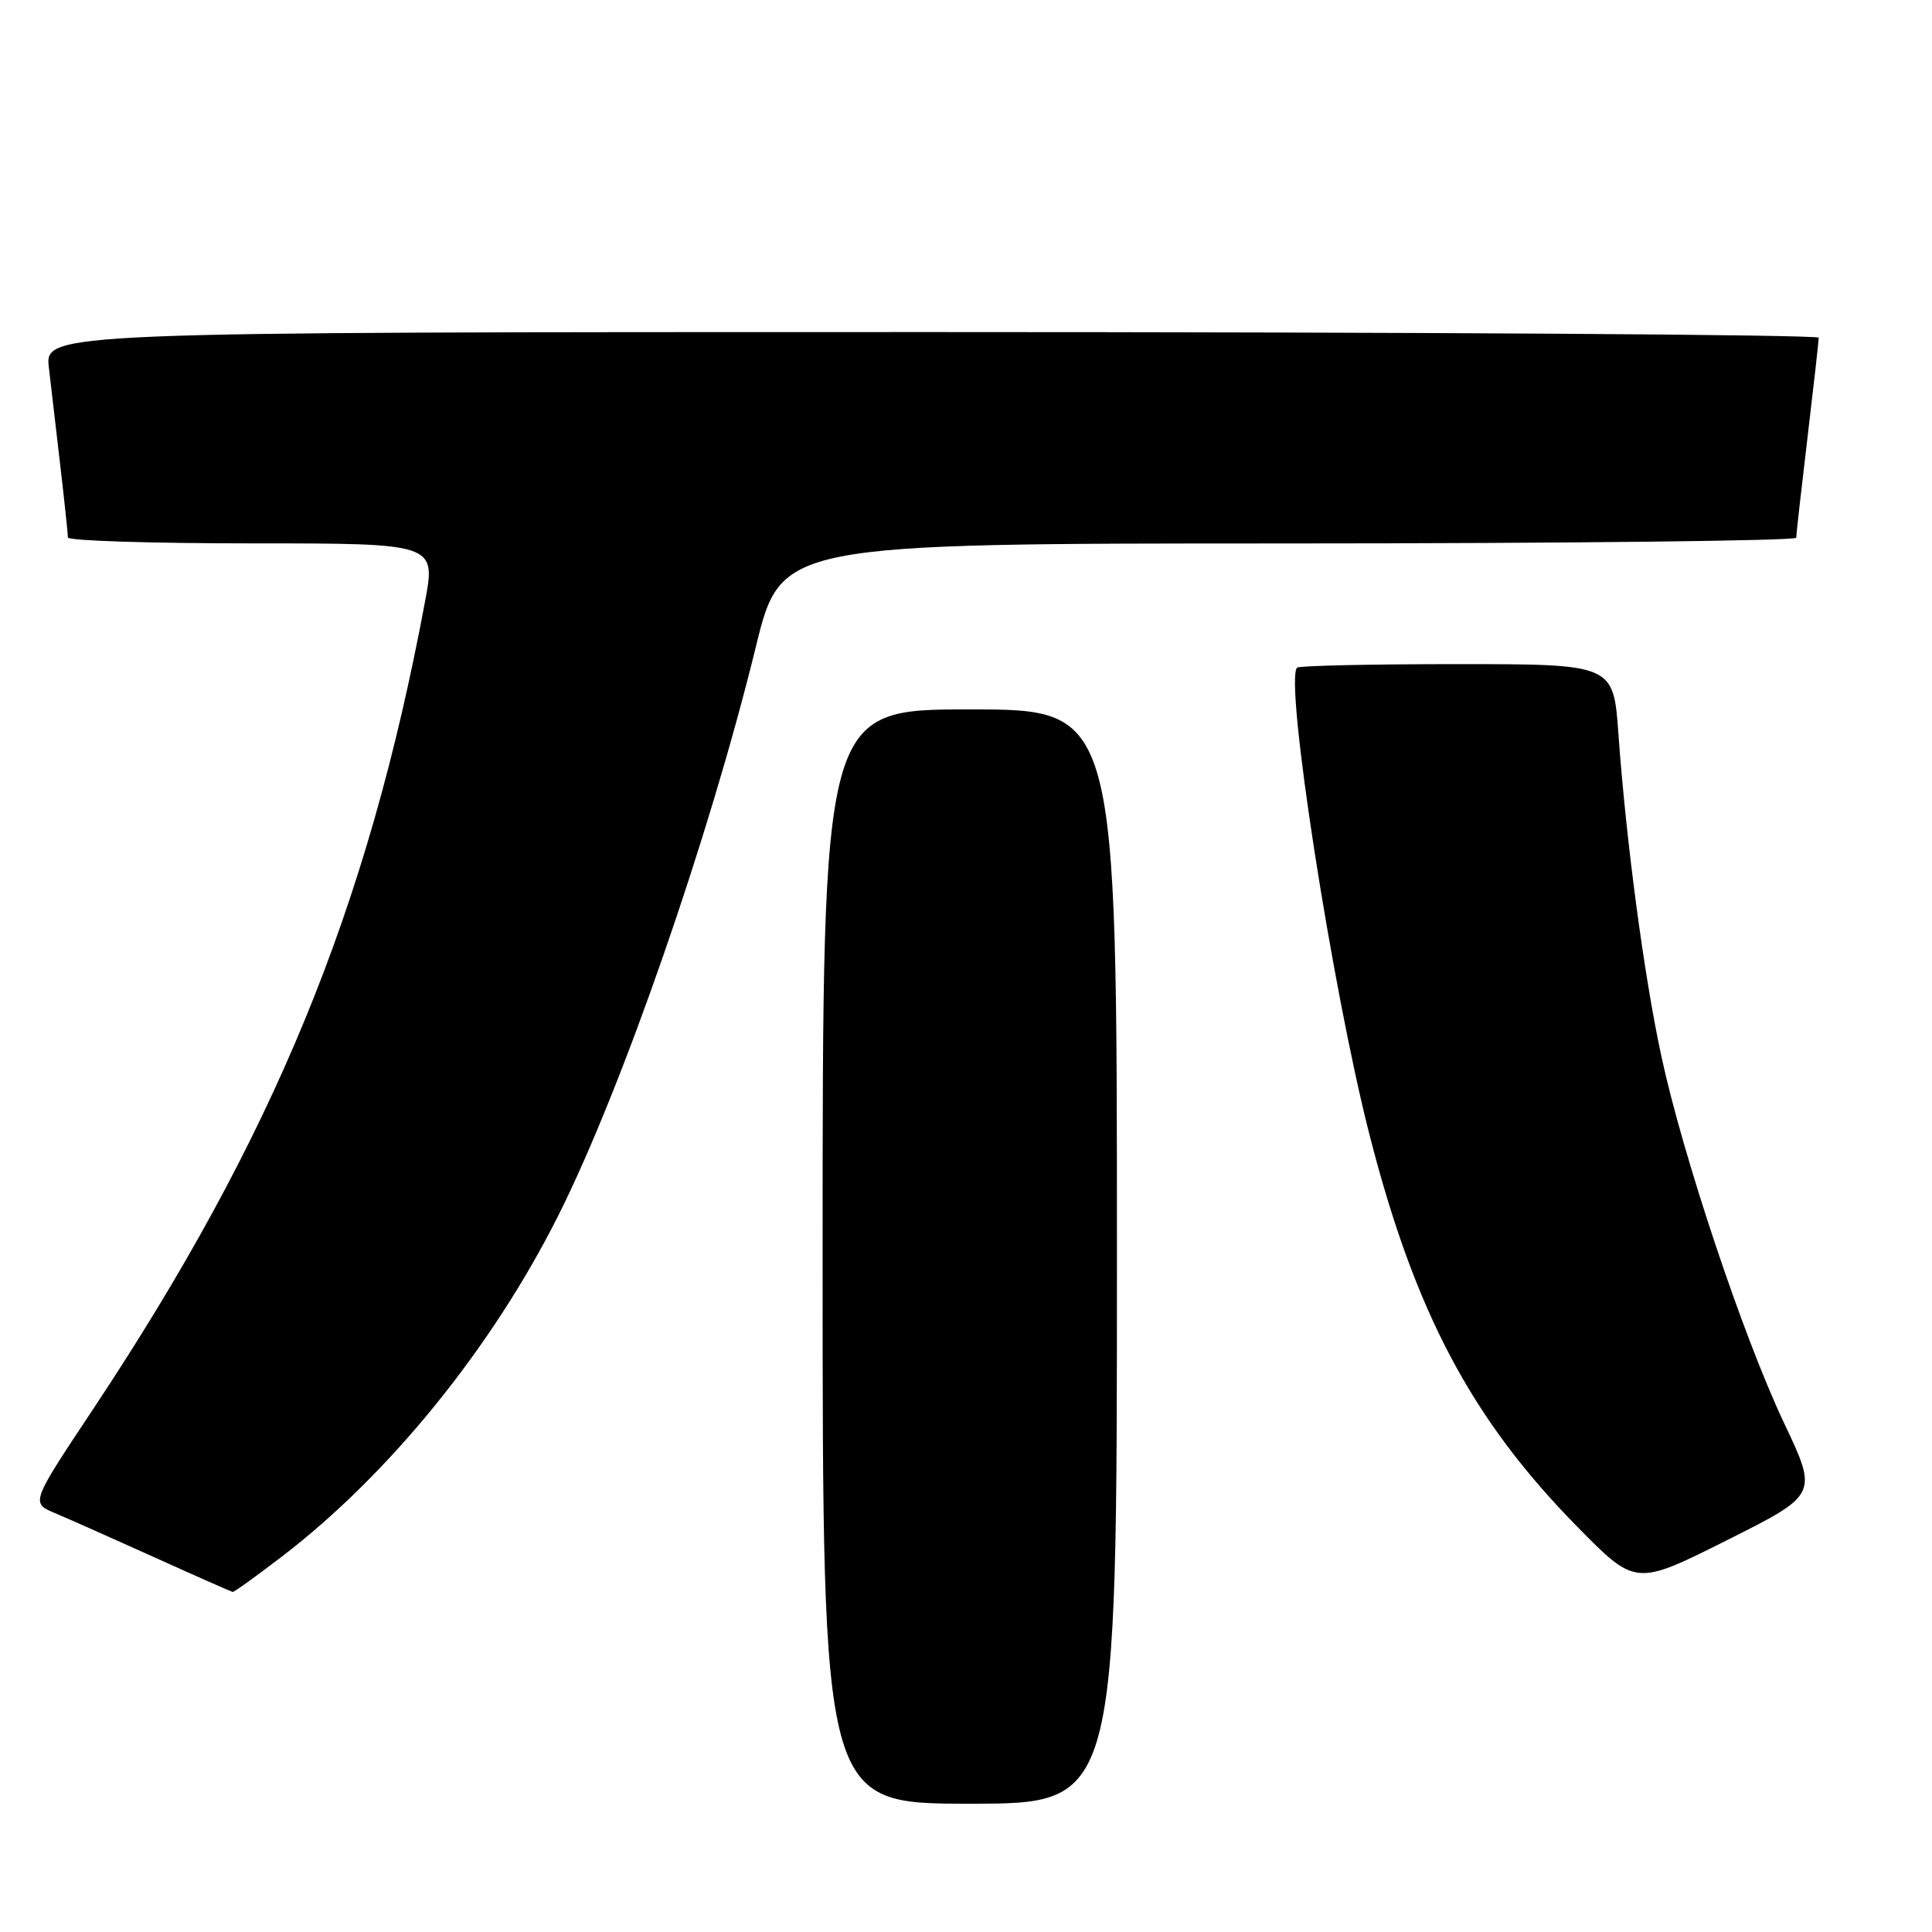 <?xml version="1.0" encoding="UTF-8" standalone="no"?>
<!DOCTYPE svg PUBLIC "-//W3C//DTD SVG 1.1//EN" "http://www.w3.org/Graphics/SVG/1.1/DTD/svg11.dtd" >
<svg xmlns="http://www.w3.org/2000/svg" xmlns:xlink="http://www.w3.org/1999/xlink" version="1.1" viewBox="0 0 256 256">
 <g >
 <path fill="currentColor"
d=" M 148.00 166.50 C 148.00 94.00 148.00 94.00 128.50 94.00 C 109.00 94.00 109.00 94.00 109.00 166.50 C 109.00 239.00 109.00 239.00 128.50 239.00 C 148.00 239.00 148.00 239.00 148.00 166.50 Z  M 37.33 206.27 C 51.61 195.34 65.19 178.58 74.00 161.02 C 82.42 144.23 93.95 111.03 100.14 85.76 C 103.50 72.01 103.50 72.01 170.75 72.01 C 207.74 72.00 238.00 71.66 238.01 71.25 C 238.01 70.84 238.68 64.88 239.50 58.00 C 240.32 51.12 240.99 45.16 240.99 44.75 C 241.00 44.34 188.11 44.00 123.47 44.00 C 5.93 44.00 5.93 44.00 6.48 48.75 C 6.79 51.36 7.48 57.31 8.02 61.97 C 8.56 66.63 9.00 70.80 9.00 71.22 C 9.00 71.65 19.97 72.00 33.38 72.00 C 57.76 72.00 57.76 72.00 56.31 79.75 C 48.72 120.43 36.26 150.72 12.29 186.79 C 4.08 199.14 4.08 199.14 7.29 200.50 C 9.06 201.24 15.00 203.89 20.50 206.37 C 26.00 208.86 30.65 210.91 30.83 210.94 C 31.01 210.98 33.93 208.87 37.33 206.27 Z  M 236.39 188.54 C 231.00 177.16 222.98 153.17 220.13 139.91 C 217.84 129.28 215.46 111.39 214.45 97.25 C 213.79 88.00 213.79 88.00 193.06 88.00 C 181.66 88.00 172.12 88.21 171.87 88.47 C 170.17 90.16 176.54 131.18 181.50 150.50 C 187.51 173.93 195.01 188.07 208.96 202.26 C 216.72 210.16 216.72 210.16 228.80 204.10 C 240.89 198.04 240.89 198.04 236.39 188.54 Z "/>
</g>
</svg>